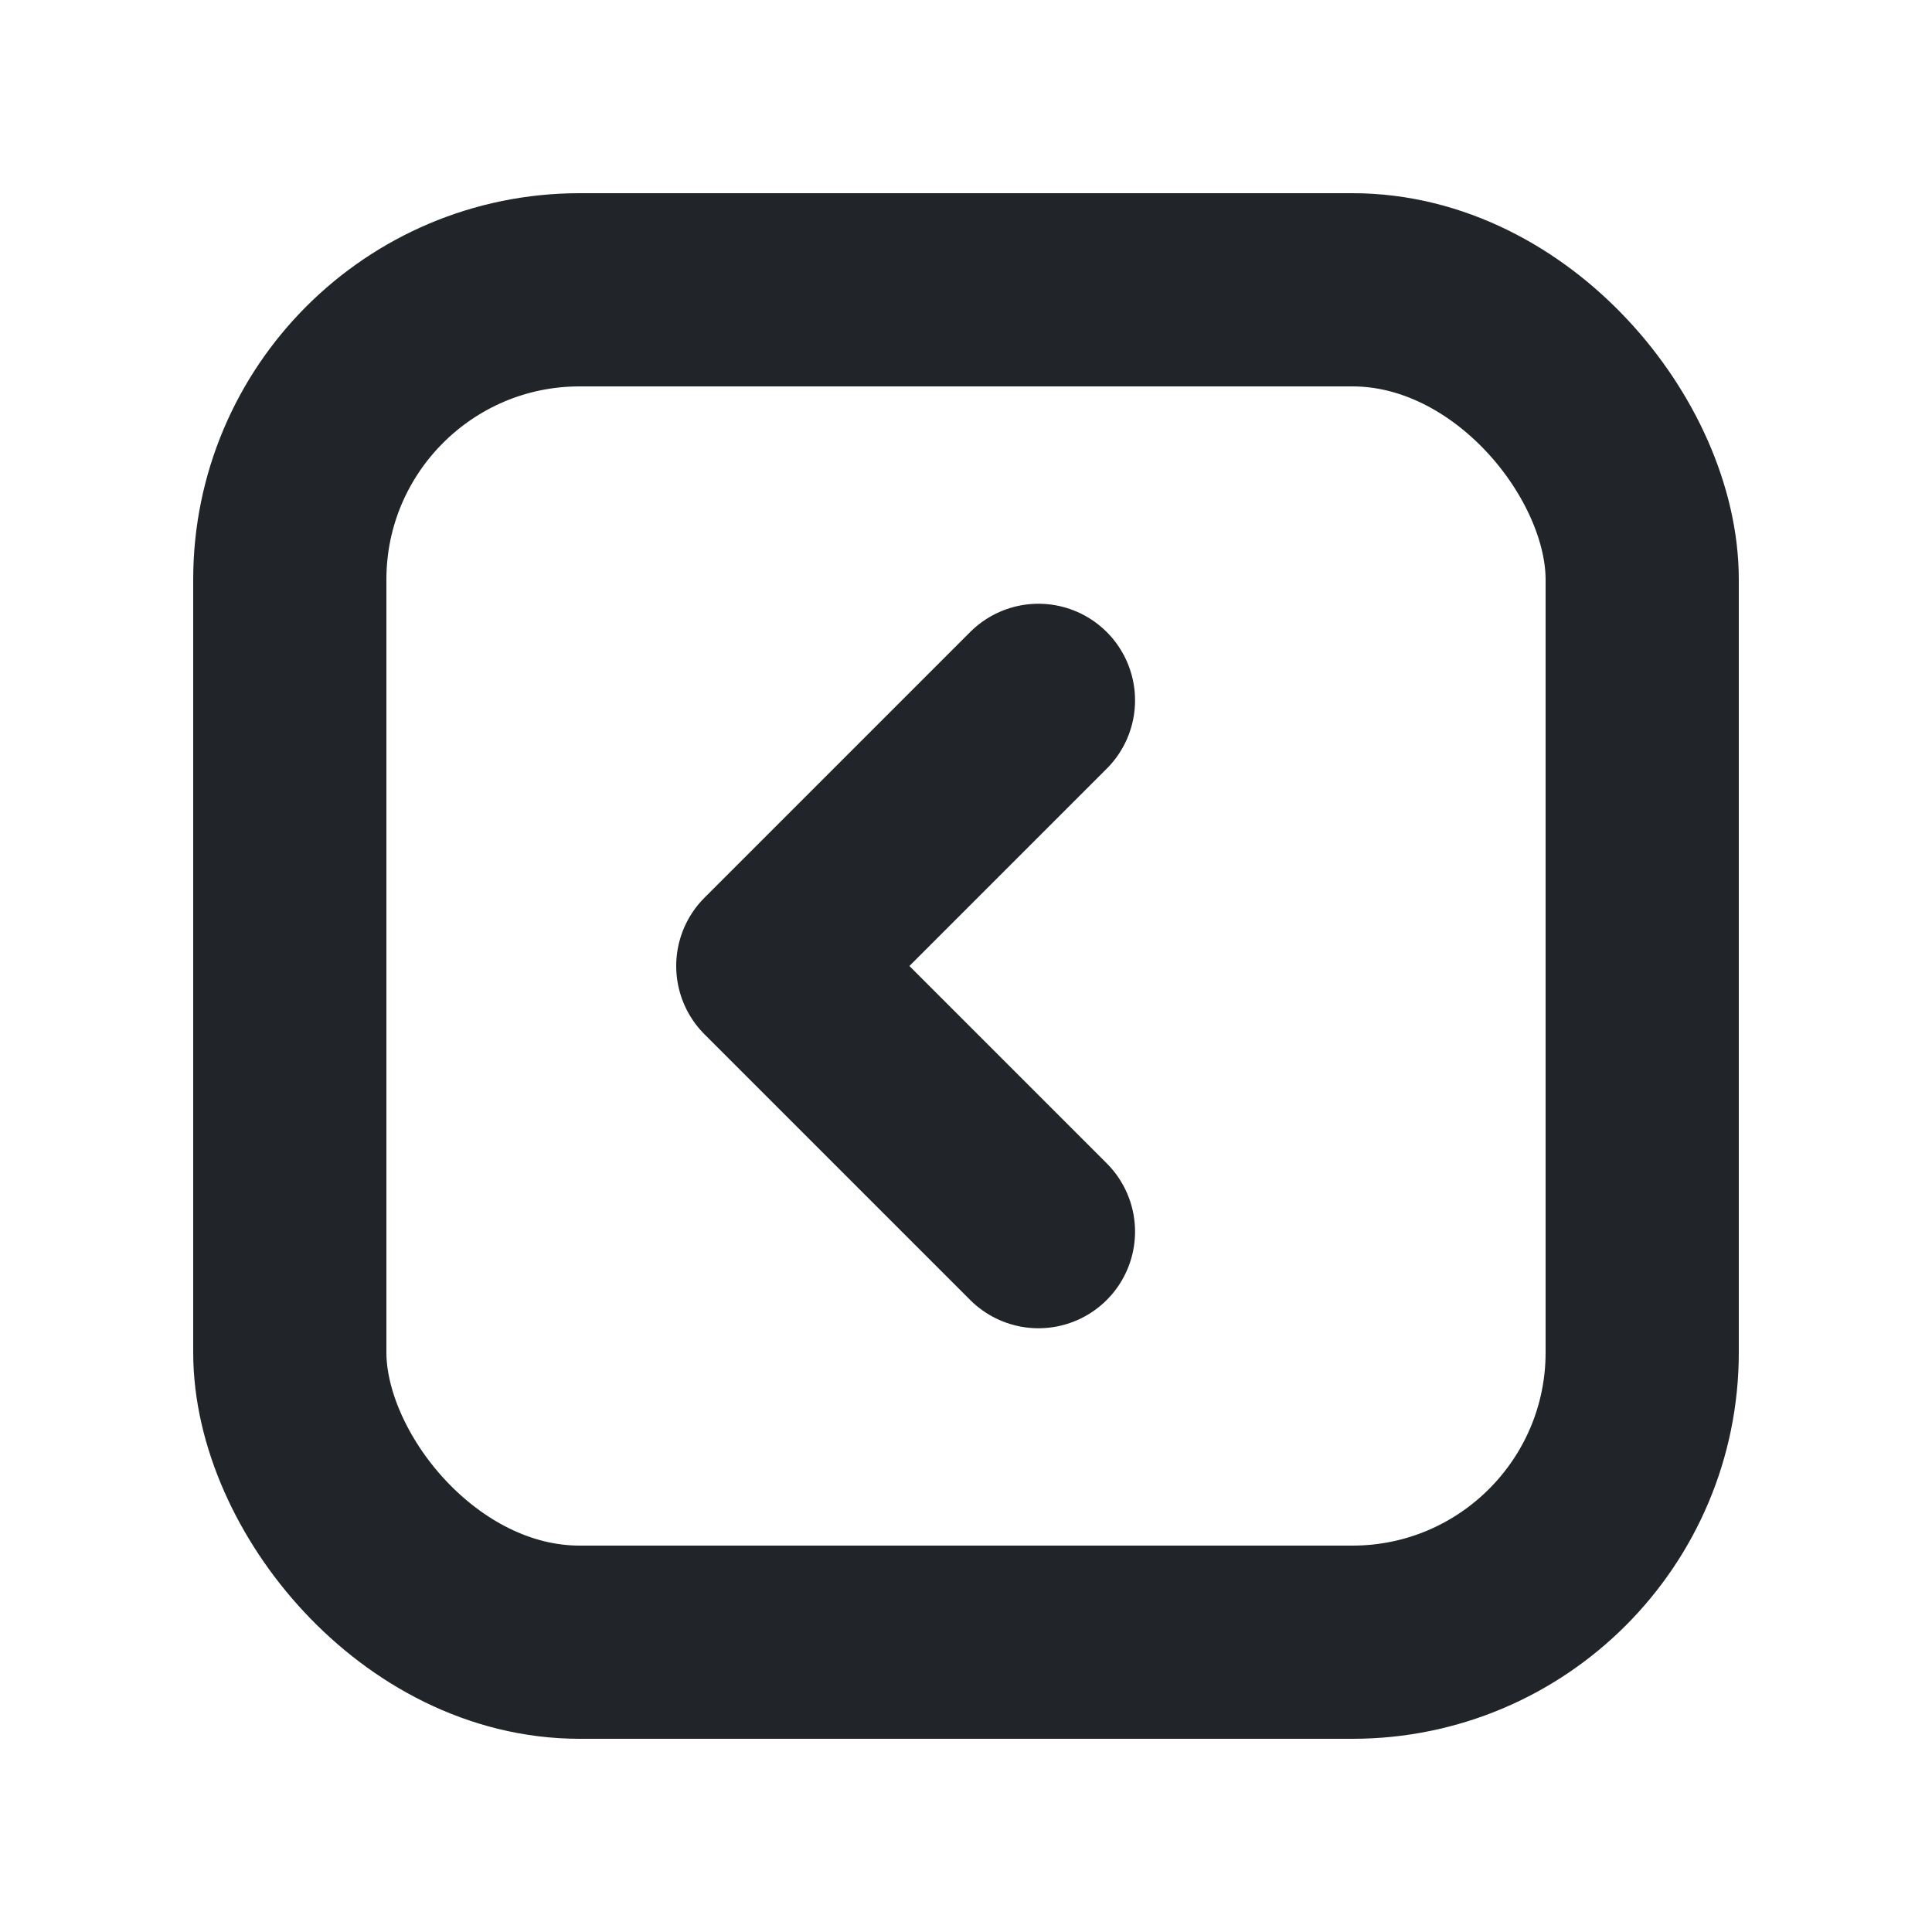 <svg xmlns="http://www.w3.org/2000/svg" height="20" width="20" viewBox="0 0 20 20"><title>20 square chevron left</title><g fill="#212529" class="nc-icon-wrapper"><polyline points="10.75 7.25 8 10 10.75 12.75" fill="none" stroke="#212529" stroke-linecap="round" stroke-linejoin="round" stroke-width="2" data-color="color-2"></polyline><rect x="3" y="3" width="14" height="14" rx="3" ry="3" transform="translate(20 20) rotate(180)" fill="none" stroke="#212529" stroke-linecap="round" stroke-linejoin="round" stroke-width="2"></rect></g></svg>
